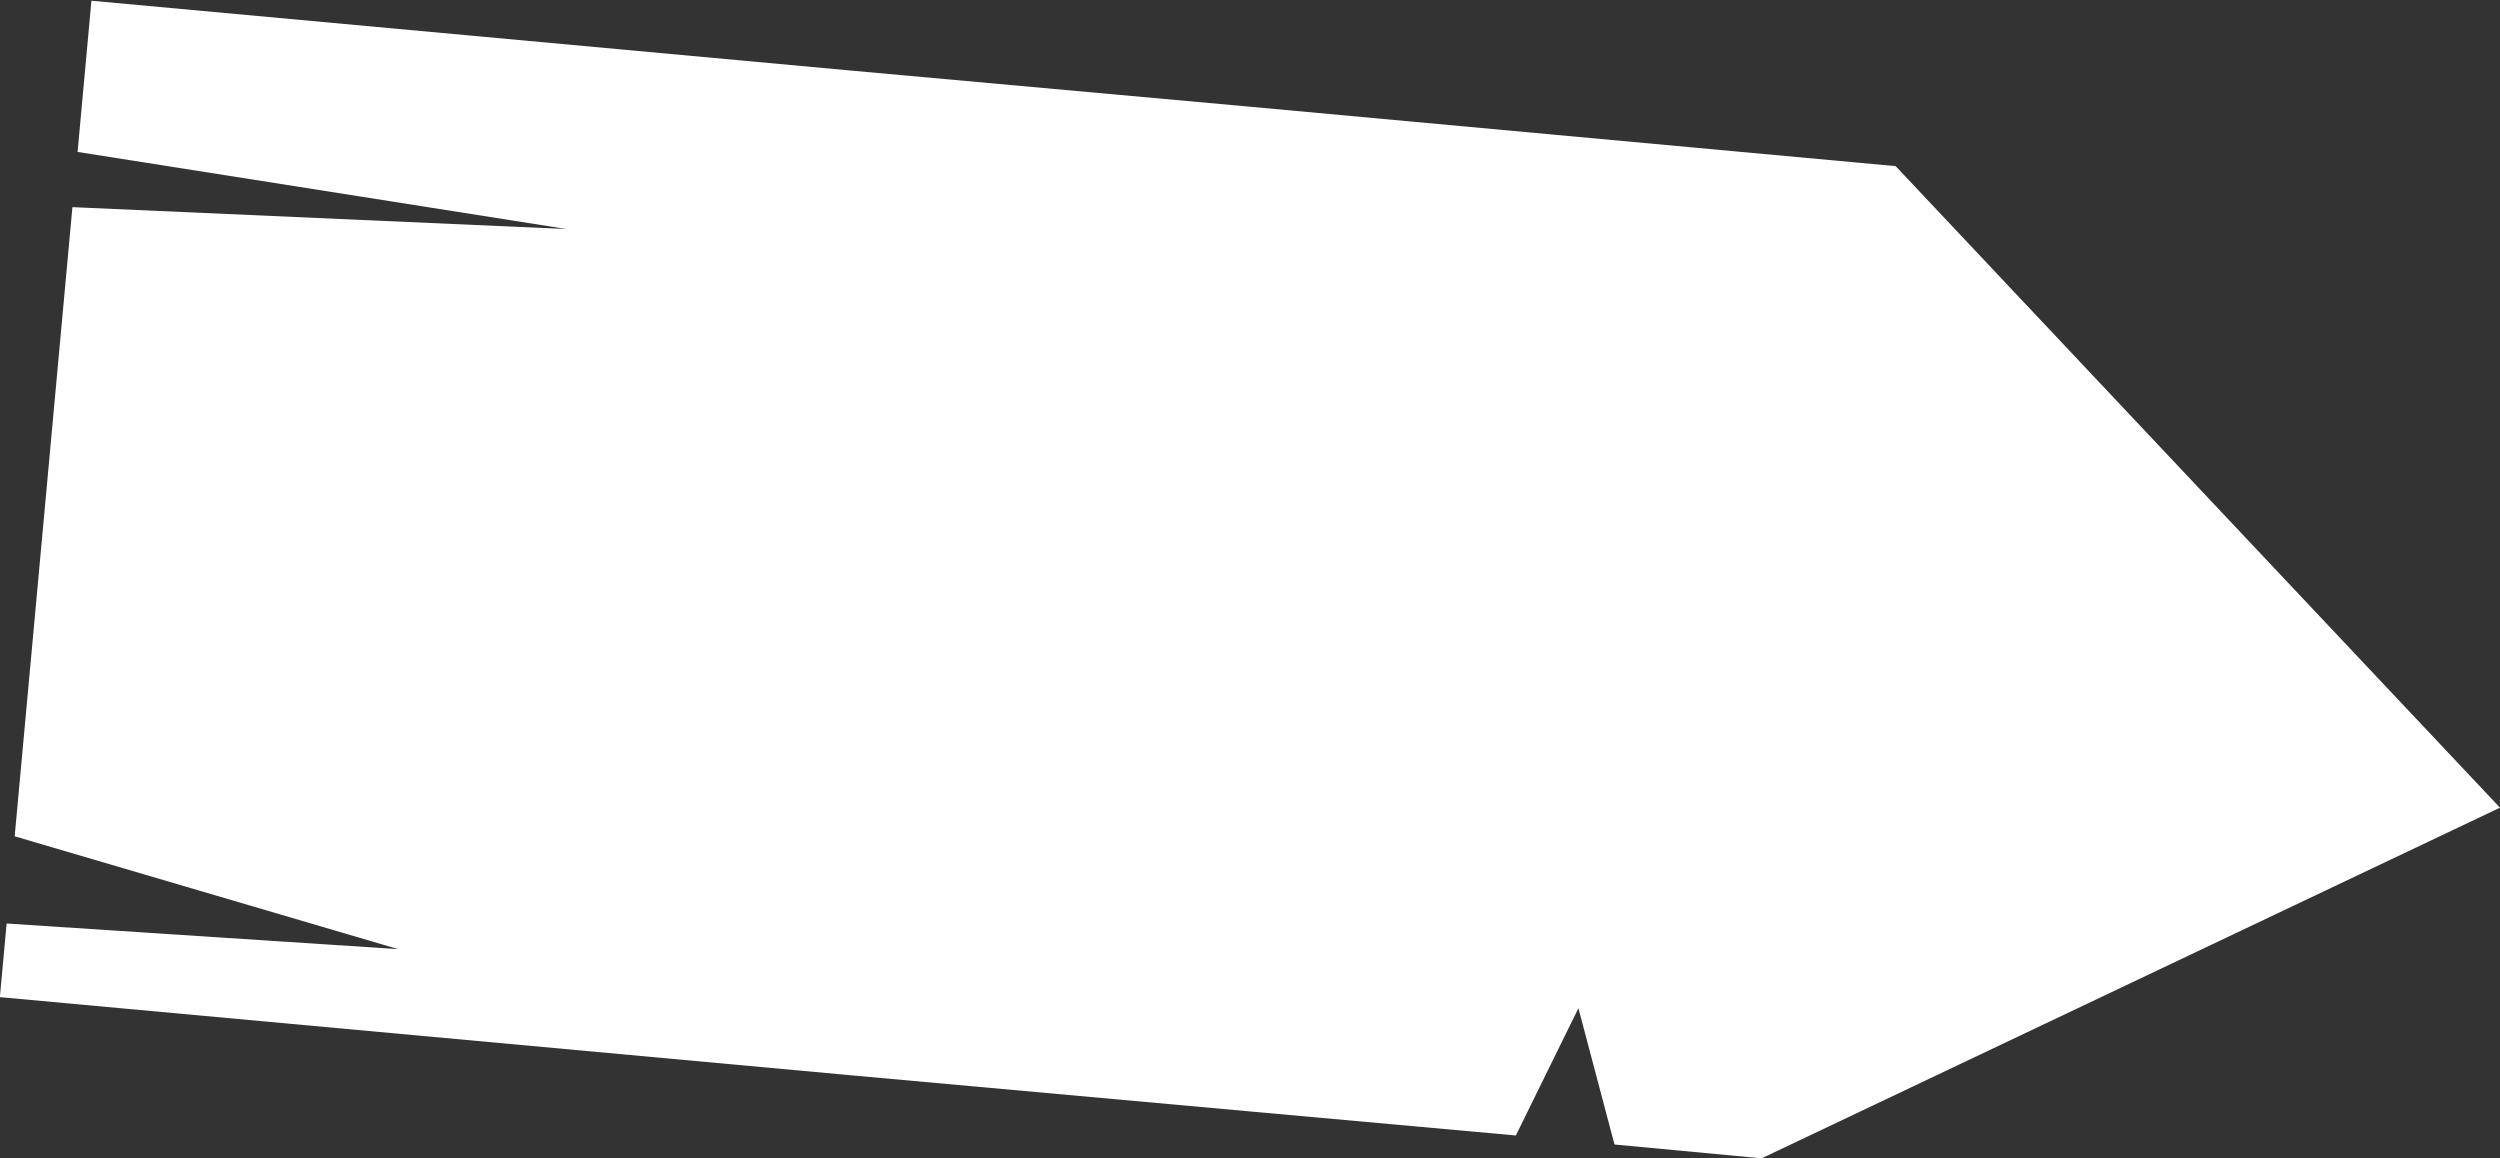 <svg id="Layer_1" data-name="Layer 1" xmlns="http://www.w3.org/2000/svg" viewBox="0 0 207.82 96.28"><rect x="0" y="0" width="207.82" height="96.28" fill="#333333" stroke="none"/><defs><style>.cls-1{fill:#fff;}</style></defs><title>middle board</title><path class="cls-1" d="M1063.91,559l-61.38,29.15L990.3,587l-3-11.33-5.2,10.58-22.11-2-33.12-3-70.79-6.5.56-6.12,32.55,2.13-31.88-9.38,4.8-52.3,41.08,1.82-40.65-6.41,1.15-12.57,63.18,5.81,33.12,3,53.68,4.94,32.58,34.59Z" transform="translate(-856.09 -491.86)"/></svg>